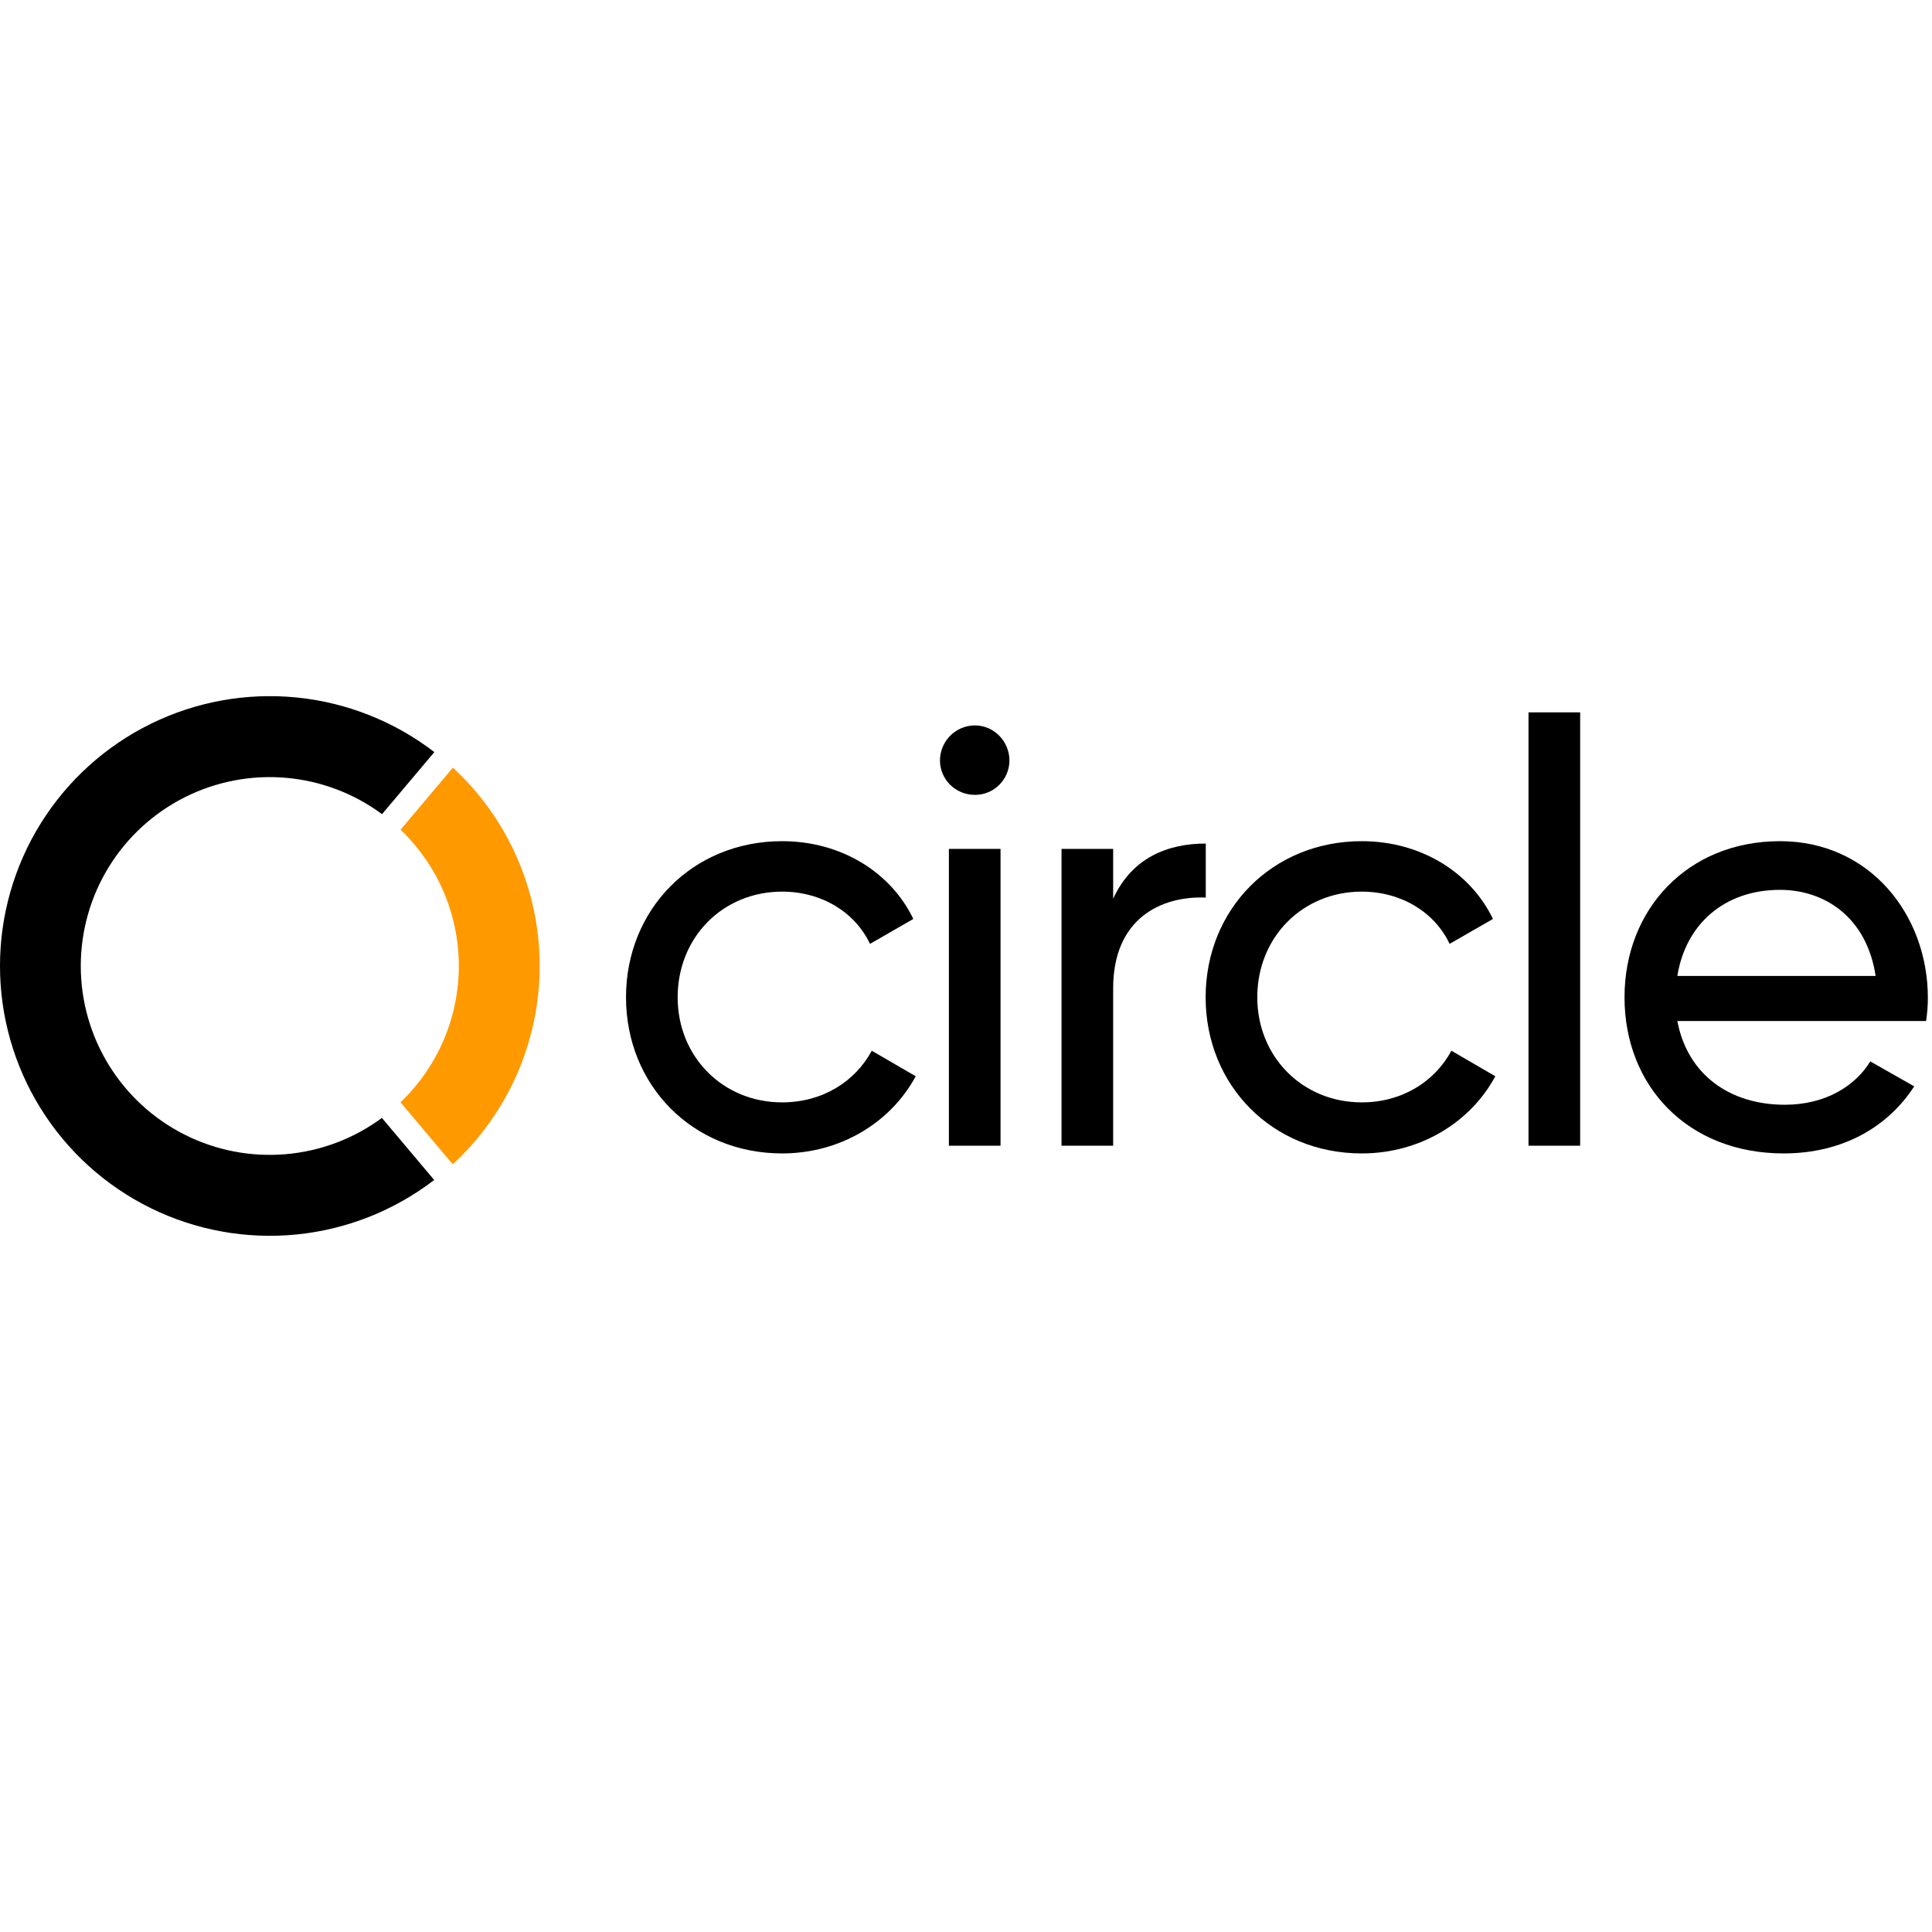 <svg width="20" height="20" viewBox="0 0 716 200" fill="none" xmlns="http://www.w3.org/2000/svg">
<g clip-path="url(#clip0_1113_4334)">
<path d="M141.53 156.3C131.106 164 118.75 168.655 105.836 169.748C92.923 170.84 79.96 168.326 68.391 162.485C56.823 156.645 47.102 147.708 40.313 136.67C33.523 125.631 29.932 112.925 29.937 99.965C29.943 87.006 33.546 74.303 40.346 63.27C47.145 52.238 56.873 43.31 68.447 37.48C80.021 31.65 92.986 29.147 105.898 30.251C118.811 31.354 131.163 36.021 141.58 43.73L160.97 20.73C146.17 9.346 128.479 2.332 109.899 0.483C91.319 -1.365 72.593 2.025 55.84 10.27C39.088 18.515 24.978 31.285 15.109 47.136C5.24 62.986 0.005 81.282 -0.002 99.954C-0.009 118.626 5.212 136.926 15.069 152.784C24.926 168.642 39.026 181.423 55.772 189.681C72.519 197.938 91.243 201.343 109.824 199.508C128.405 197.673 146.102 190.673 160.91 179.3L141.53 156.3Z" fill="black"/>
<path d="M148.41 150.49L167.79 173.49C177.944 164.129 186.049 152.767 191.594 140.119C197.139 127.471 200.004 113.811 200.008 100.001C200.013 86.191 197.157 72.529 191.621 59.877C186.084 47.226 177.987 35.858 167.84 26.49L148.44 49.49C155.267 56.01 160.702 63.847 164.415 72.527C168.127 81.207 170.042 90.549 170.042 99.99C170.042 109.431 168.127 118.773 164.415 127.453C160.702 136.133 155.267 143.97 148.44 150.49H148.41Z" fill="#FF9900"/>
</g>
<path d="M566.467 6V166.6H585.607V6H566.467Z" fill="black"/>
<path fill-rule="evenodd" clip-rule="evenodd" d="M661.447 151.42C640.987 151.42 625.367 140.2 621.627 120.4H713.807C714.247 117.54 714.467 114.68 714.467 111.82C714.467 81.02 692.907 53.74 659.687 53.74C625.367 53.74 602.047 79.04 602.047 111.6C602.047 144.6 625.587 169.46 661.007 169.46C683.007 169.46 699.727 159.56 709.407 144.6L693.127 135.36C687.627 144.38 676.627 151.42 661.447 151.42ZM621.627 103.68C624.707 84.54 639.007 71.78 659.687 71.78C676.187 71.78 691.807 81.9 695.107 103.68H621.627Z" fill="black"/>
<path d="M504.669 169.46C471.449 169.46 446.809 144.16 446.809 111.6C446.809 79.04 471.449 53.74 504.669 53.74C526.449 53.74 544.929 65.18 553.289 82.56L537.229 91.8C531.729 80.14 519.409 72.44 504.669 72.44C482.669 72.44 465.949 89.38 465.949 111.6C465.949 133.6 482.669 150.54 504.669 150.54C519.629 150.54 531.729 142.84 537.889 131.4L554.169 140.86C544.929 158.02 526.229 169.46 504.669 169.46Z" fill="black"/>
<path d="M446.857 54.62C432.997 54.62 419.577 59.68 412.537 75.08V56.6H393.397V166.6H412.537V108.3C412.537 82.34 430.357 73.98 446.857 74.64V54.62Z" fill="black"/>
<path d="M361.337 36.58C354.077 36.58 348.357 30.86 348.357 23.82C348.357 16.78 354.077 10.84 361.337 10.84C368.377 10.84 374.097 16.78 374.097 23.82C374.097 30.86 368.377 36.58 361.337 36.58Z" fill="black"/>
<path d="M351.657 166.6V56.6H370.797V166.6H351.657Z" fill="black"/>
<path d="M232 111.6C232 144.16 256.64 169.46 289.86 169.46C311.42 169.46 330.12 158.02 339.36 140.86L323.08 131.4C316.92 142.84 304.82 150.54 289.86 150.54C267.86 150.54 251.14 133.6 251.14 111.6C251.14 89.38 267.86 72.44 289.86 72.44C304.6 72.44 316.92 80.14 322.42 91.8L338.48 82.56C330.12 65.18 311.64 53.74 289.86 53.74C256.64 53.74 232 79.04 232 111.6Z" fill="black"/>
<defs>
<clipPath id="clip0_1113_4334">
<rect width="200" height="200" fill="white"/>
</clipPath>
</defs>
</svg>
